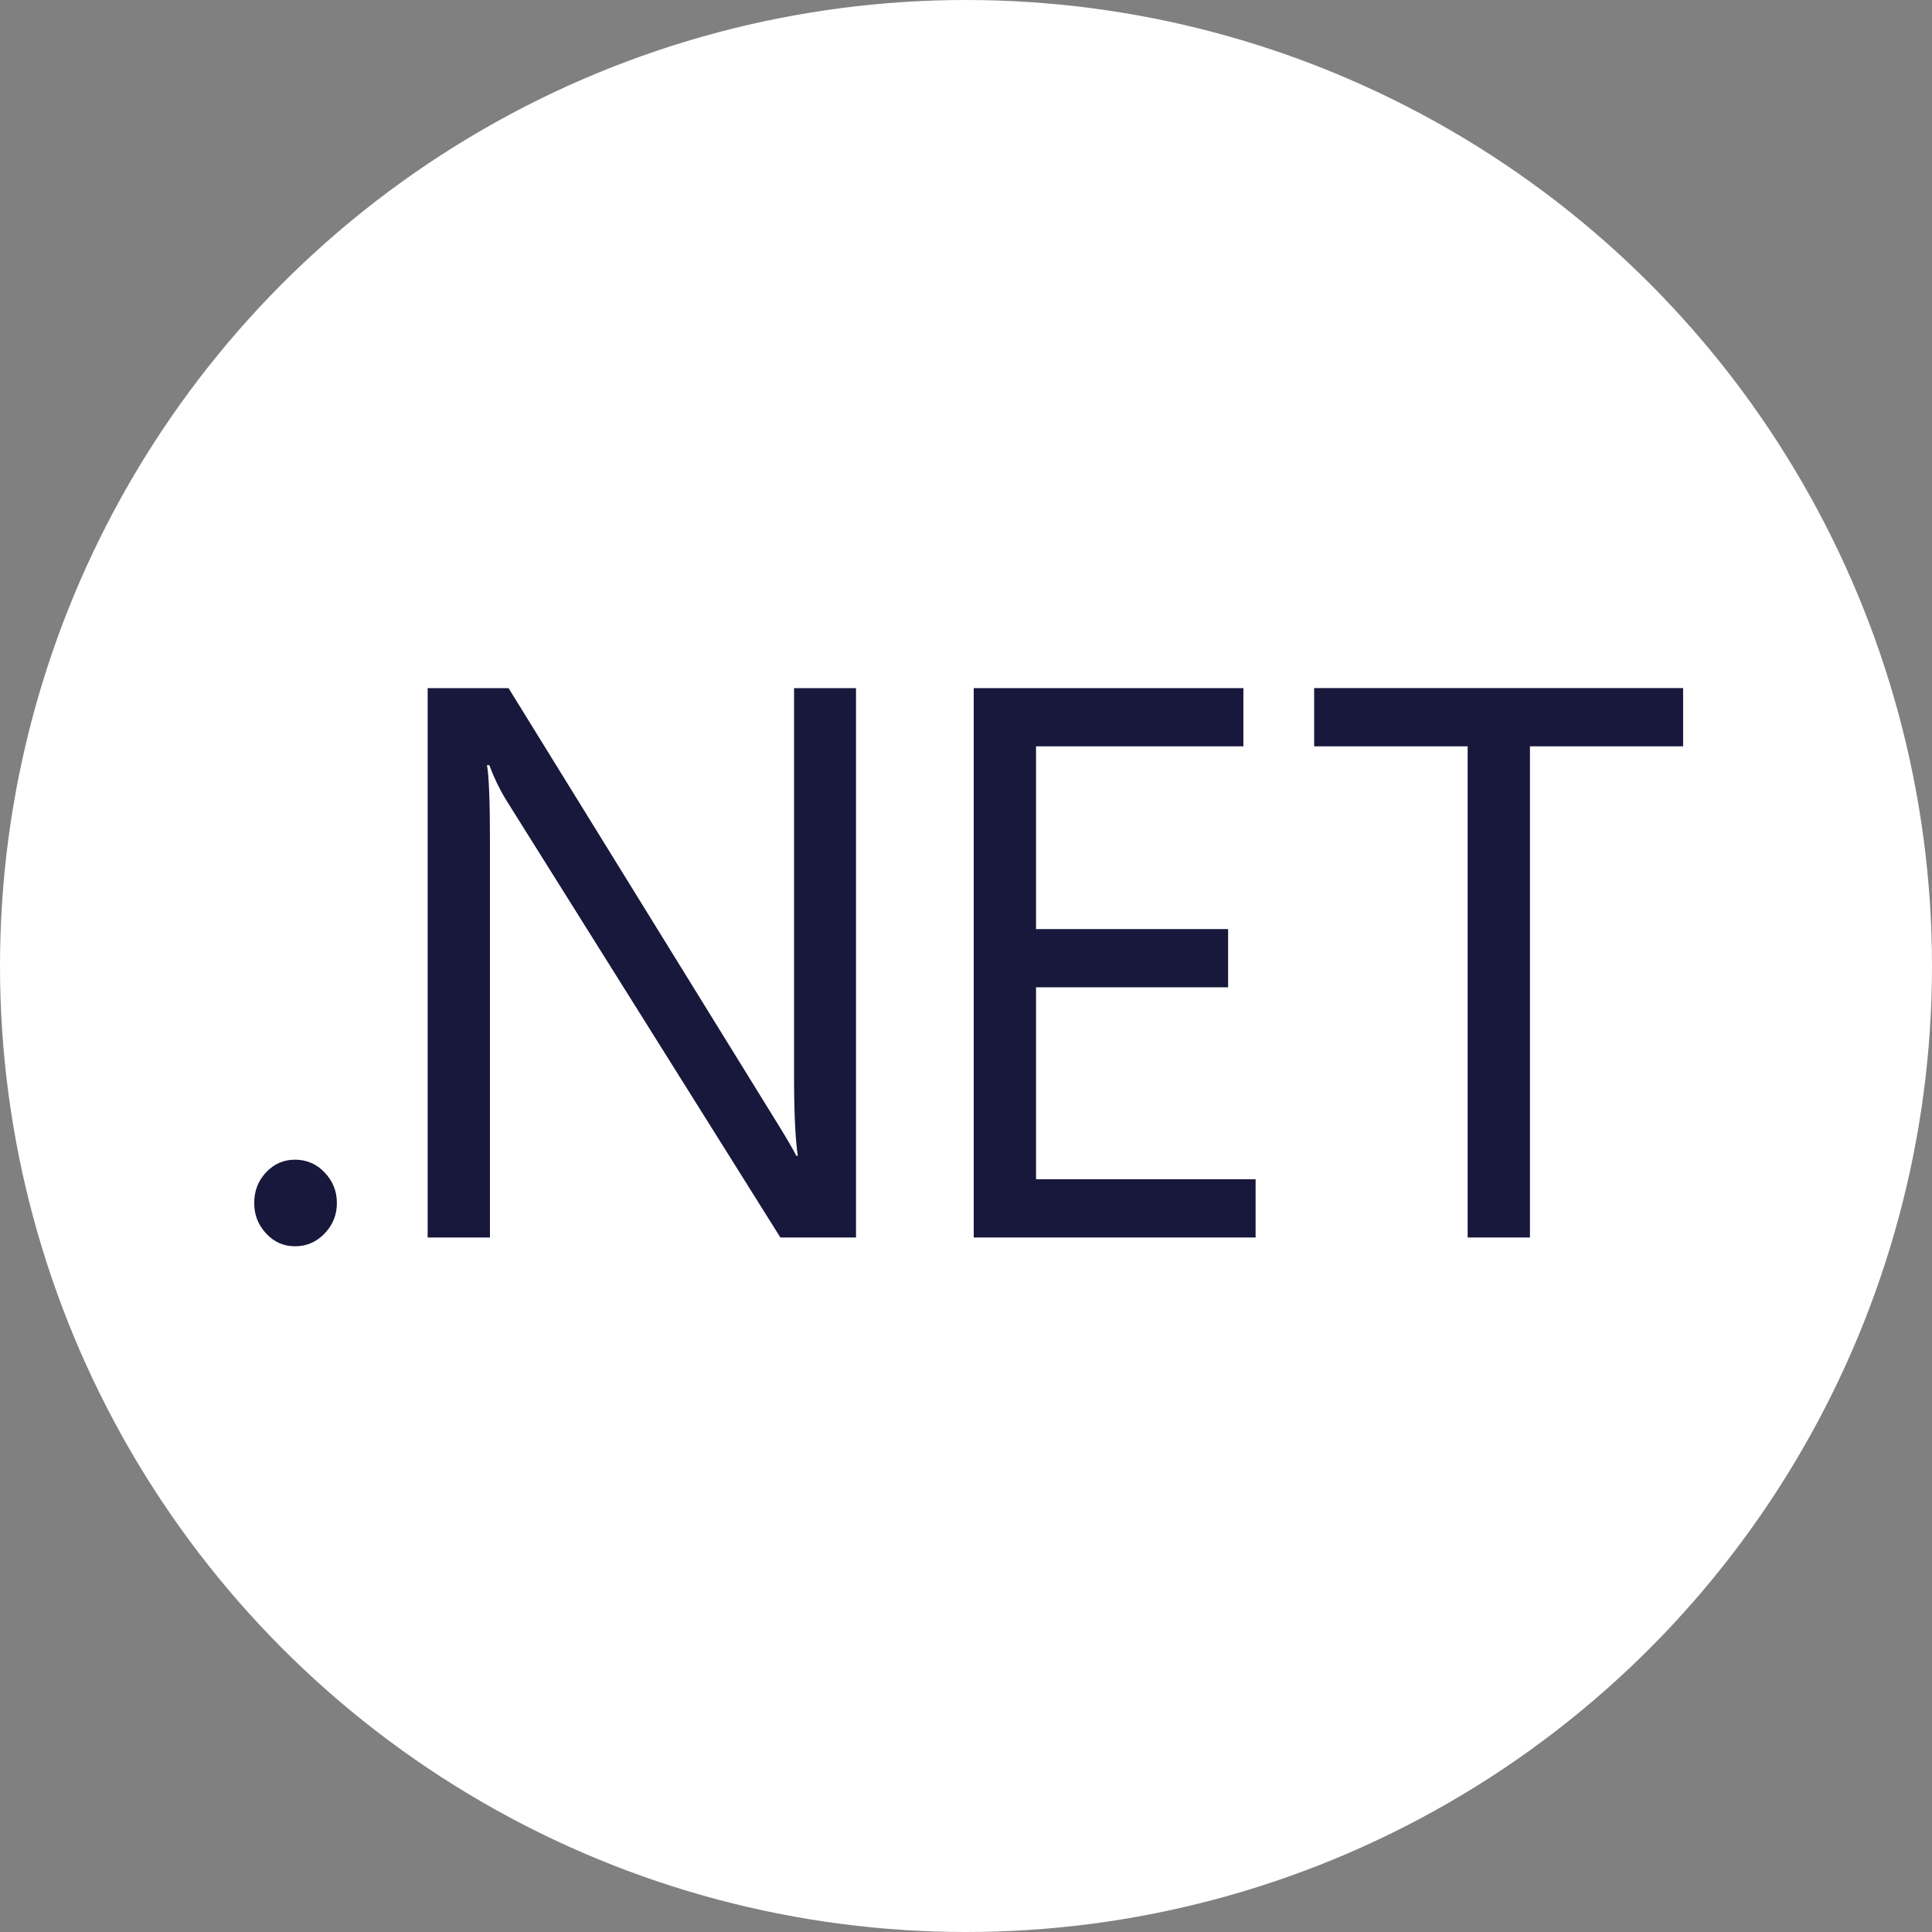 <svg width="40px" height="40px" viewBox="0 0 40 40" version="1.1" xmlns="http://www.w3.org/2000/svg" xmlns:xlink="http://www.w3.org/1999/xlink">
    <rect x="0" y="0" width="40" height="40" fill="#808080" stroke="none"/>
    <circle fill="#FFFFFF" cx="20" cy="20" r="20"></circle>
    <g id="dotnet" transform="translate(5, 14)" fill-rule="nonzero" fill="#18183c">
        <path d="M1.975,10.907 C1.975,11.15 1.891,11.36 1.722,11.537 C1.553,11.714 1.348,11.803 1.107,11.803 C0.872,11.803 0.672,11.714 0.509,11.537 C0.344,11.36 0.263,11.15 0.263,10.907 C0.263,10.657 0.345,10.447 0.509,10.272 C0.672,10.097 0.873,10.01 1.107,10.01 C1.348,10.01 1.553,10.098 1.722,10.276 C1.891,10.453 1.975,10.664 1.975,10.907" id="Shape"></path>
        <path d="M12.723,11.621 L11.157,11.621 L5.474,2.555 C5.341,2.337 5.227,2.1 5.13,1.841 L5.083,1.841 C5.124,2.084 5.144,2.605 5.144,3.403 L5.144,11.621 L3.854,11.621 L3.854,0.247 L5.529,0.247 L11.041,9.17 C11.261,9.524 11.411,9.777 11.487,9.93 L11.518,9.93 C11.467,9.603 11.44,9.045 11.44,8.258 L11.44,0.247 L12.723,0.247 L12.723,11.621 L12.723,11.621 L12.723,11.621 Z" id="Shape"></path>
        <polygon points="20.996 11.621 15.16 11.621 15.16 0.247 20.743 0.247 20.743 1.452 16.45 1.452 16.45 5.236 20.427 5.236 20.427 6.441 16.45 6.441 16.45 10.415 20.996 10.415"></polygon>
        <polygon points="29.847 1.452 26.676 1.452 26.676 11.621 25.386 11.621 25.386 1.452 22.208 1.452 22.208 0.246 29.847 0.246 29.847 1.452"></polygon>
    </g>
</svg>